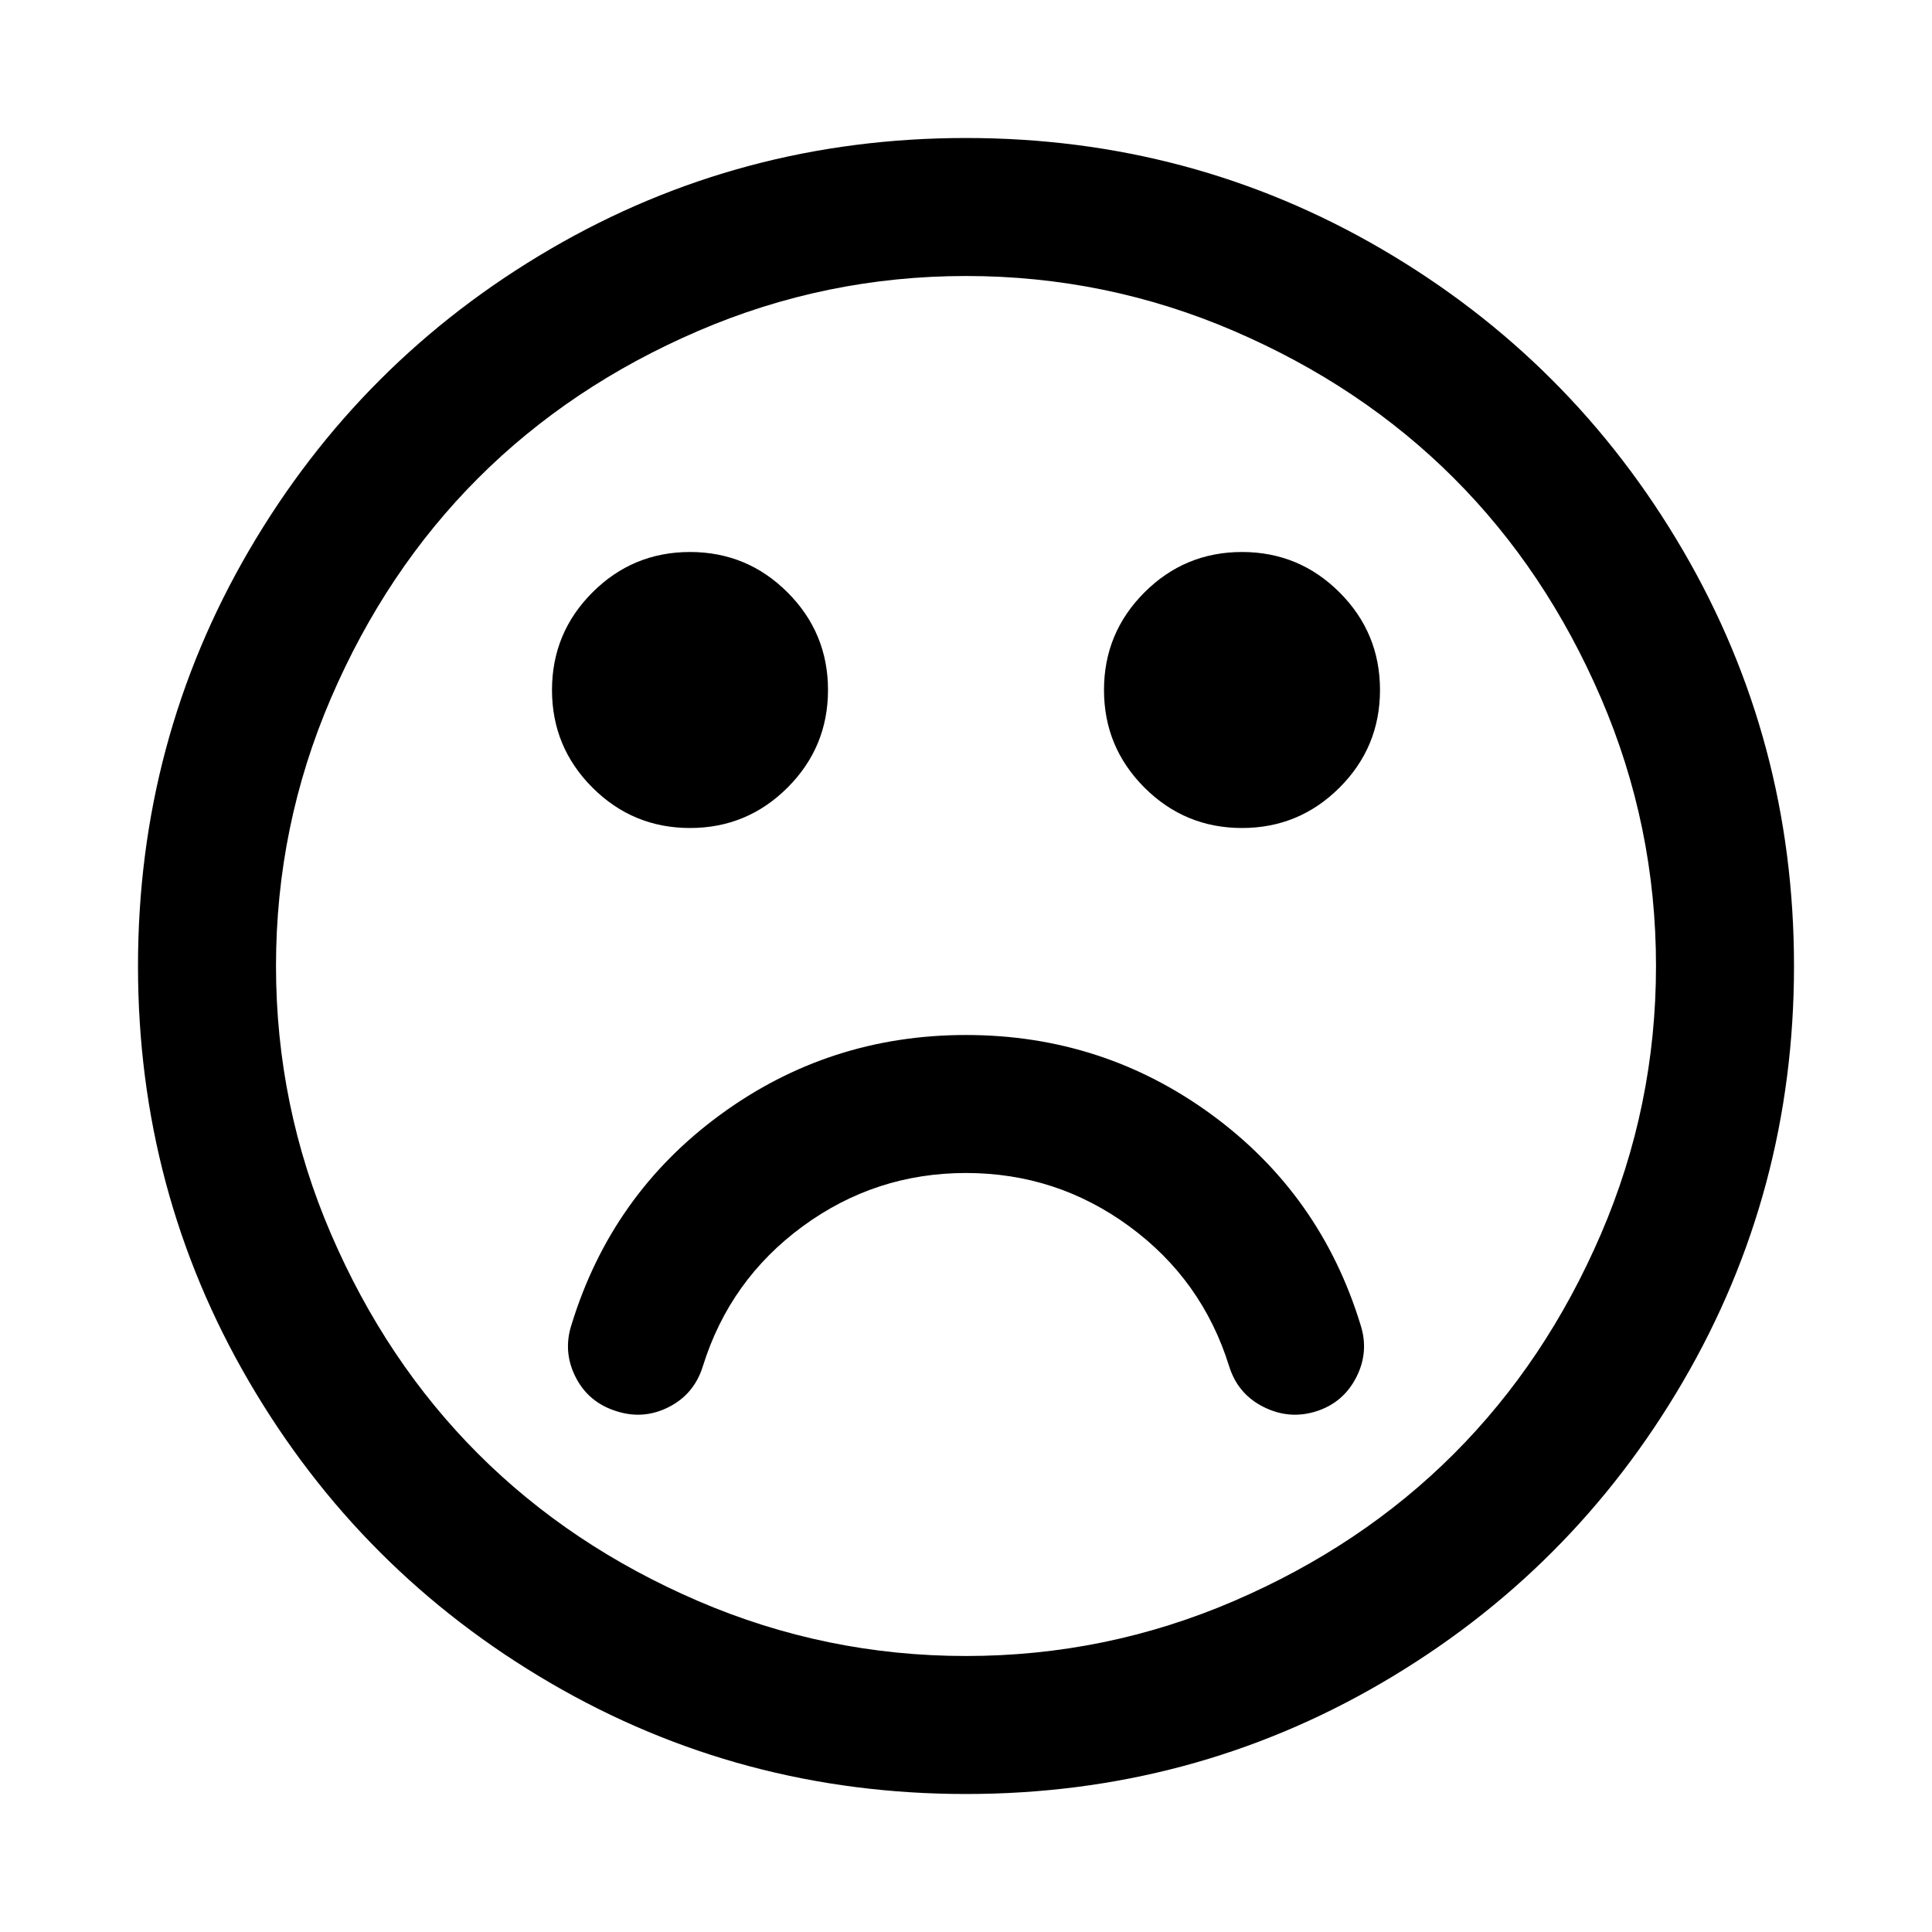 <svg xmlns="http://www.w3.org/2000/svg" viewBox="0 0 1792 1792" focusable="false">
  <path d="M1262 1229q8 25-4 48.5t-37 31.5-49-4-32-38q-25-80-92.5-129.5T896 1088t-151.5 49.5T652 1267q-8 26-31.5 38t-48.5 4q-26-8-38-31.5t-4-48.5q37-121 138-195t228-74 228 74 138 195zM768 640q0 53-37.5 90.5T640 768t-90.5-37.5T512 640t37.5-90.5T640 512t90.5 37.5T768 640zm512 0q0 53-37.5 90.5T1152 768t-90.5-37.5T1024 640t37.5-90.5T1152 512t90.5 37.5T1280 640zm256 256q0-130-51-248.5t-136.5-204-204-136.5T896 256t-248.5 51-204 136.5-136.5 204T256 896t51 248.5 136.5 204 204 136.5 248.5 51 248.5-51 204-136.5 136.5-204 51-248.5zm128 0q0 209-103 385.5T1281.5 1561 896 1664t-385.5-103T231 1281.5 128 896t103-385.5T510.5 231 896 128t385.5 103T1561 510.5 1664 896z"/>
</svg>

